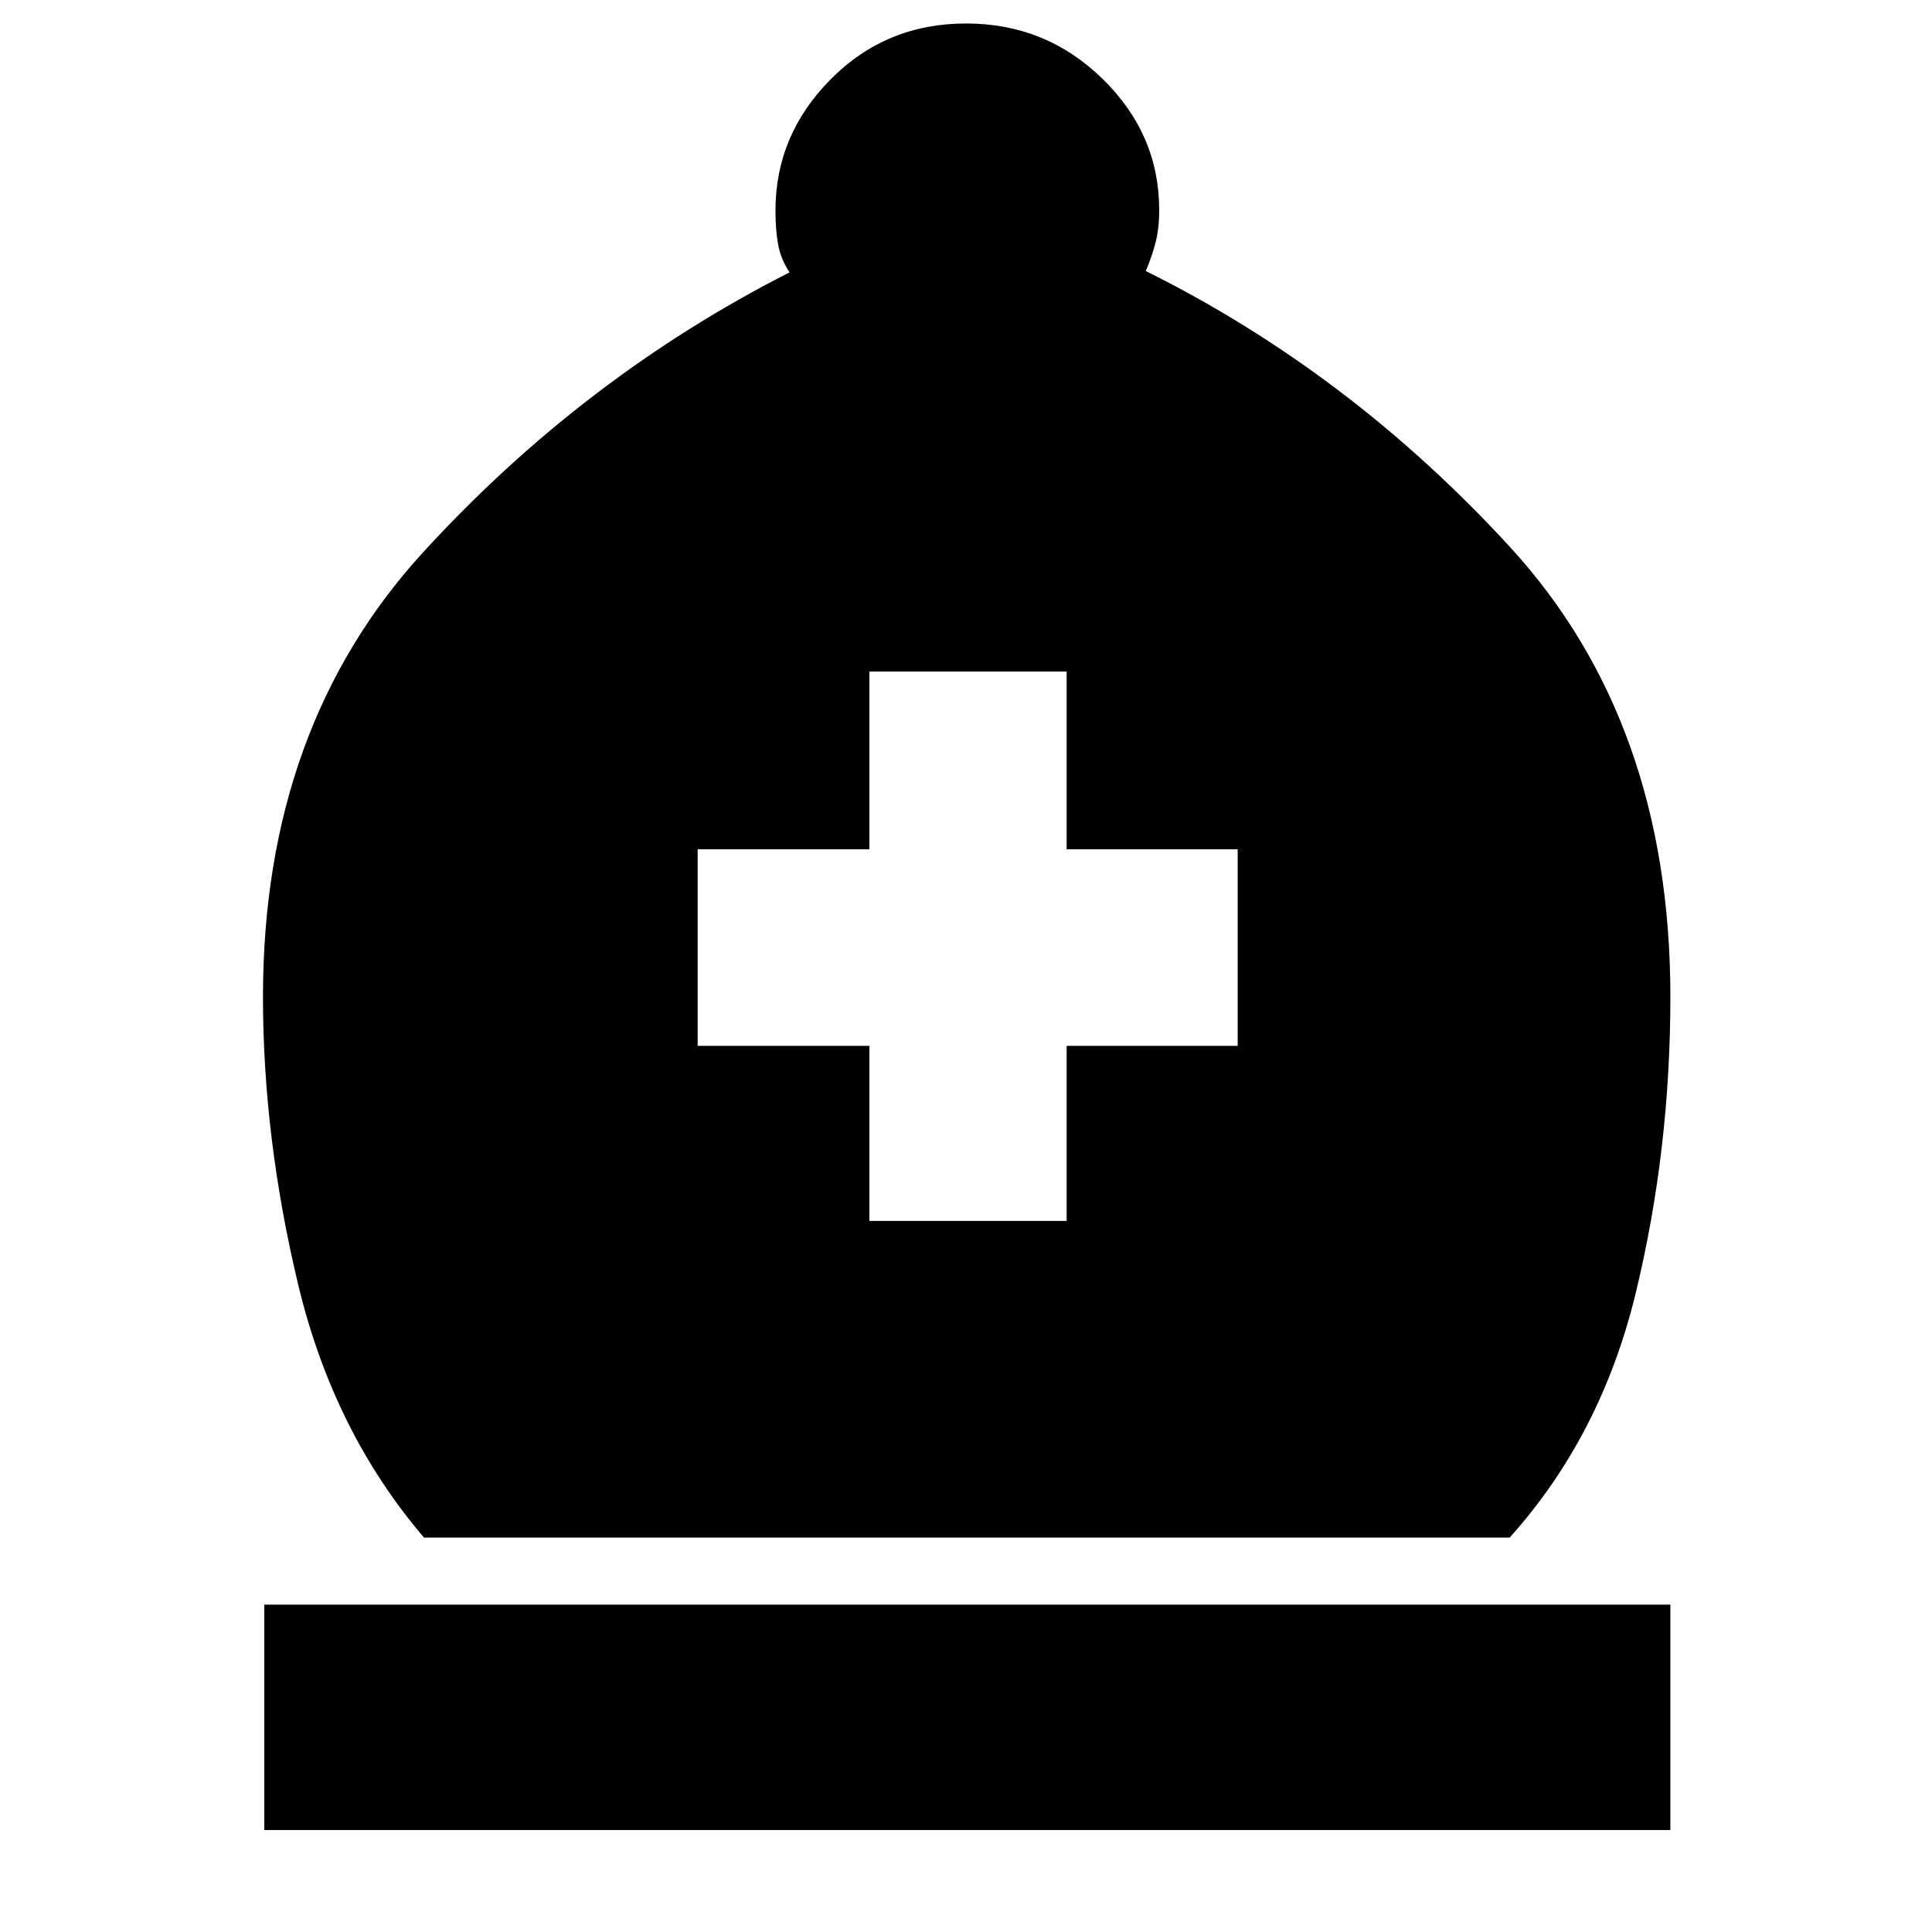 <svg xmlns="http://www.w3.org/2000/svg" height="40" viewBox="0 -960 960 960" width="40"><path d="M210.67-196q-45-52.67-62.5-125.67t-17.5-143q0-134 79.66-221 79.67-87 182-139-4.37-6.59-5.68-13.79-1.32-7.21-1.32-16.92 0-37.62 27.5-65.29 27.49-27.66 67.17-27.66 39.68 0 67.84 27.5Q576-893.33 576-855.67q0 9.22-1.83 16.28-1.84 7.06-4.84 14.06 101.34 50.33 181 137.16Q830-601.33 830-464.67q0 76-17.17 147-17.16 71-62.67 121.67H210.67ZM131.33-50.67v-112H830v112H131.33ZM432-353.33h98v-87h85V-538h-85v-88.33h-98V-538h-85.33v97.67H432v87Z"/></svg>
